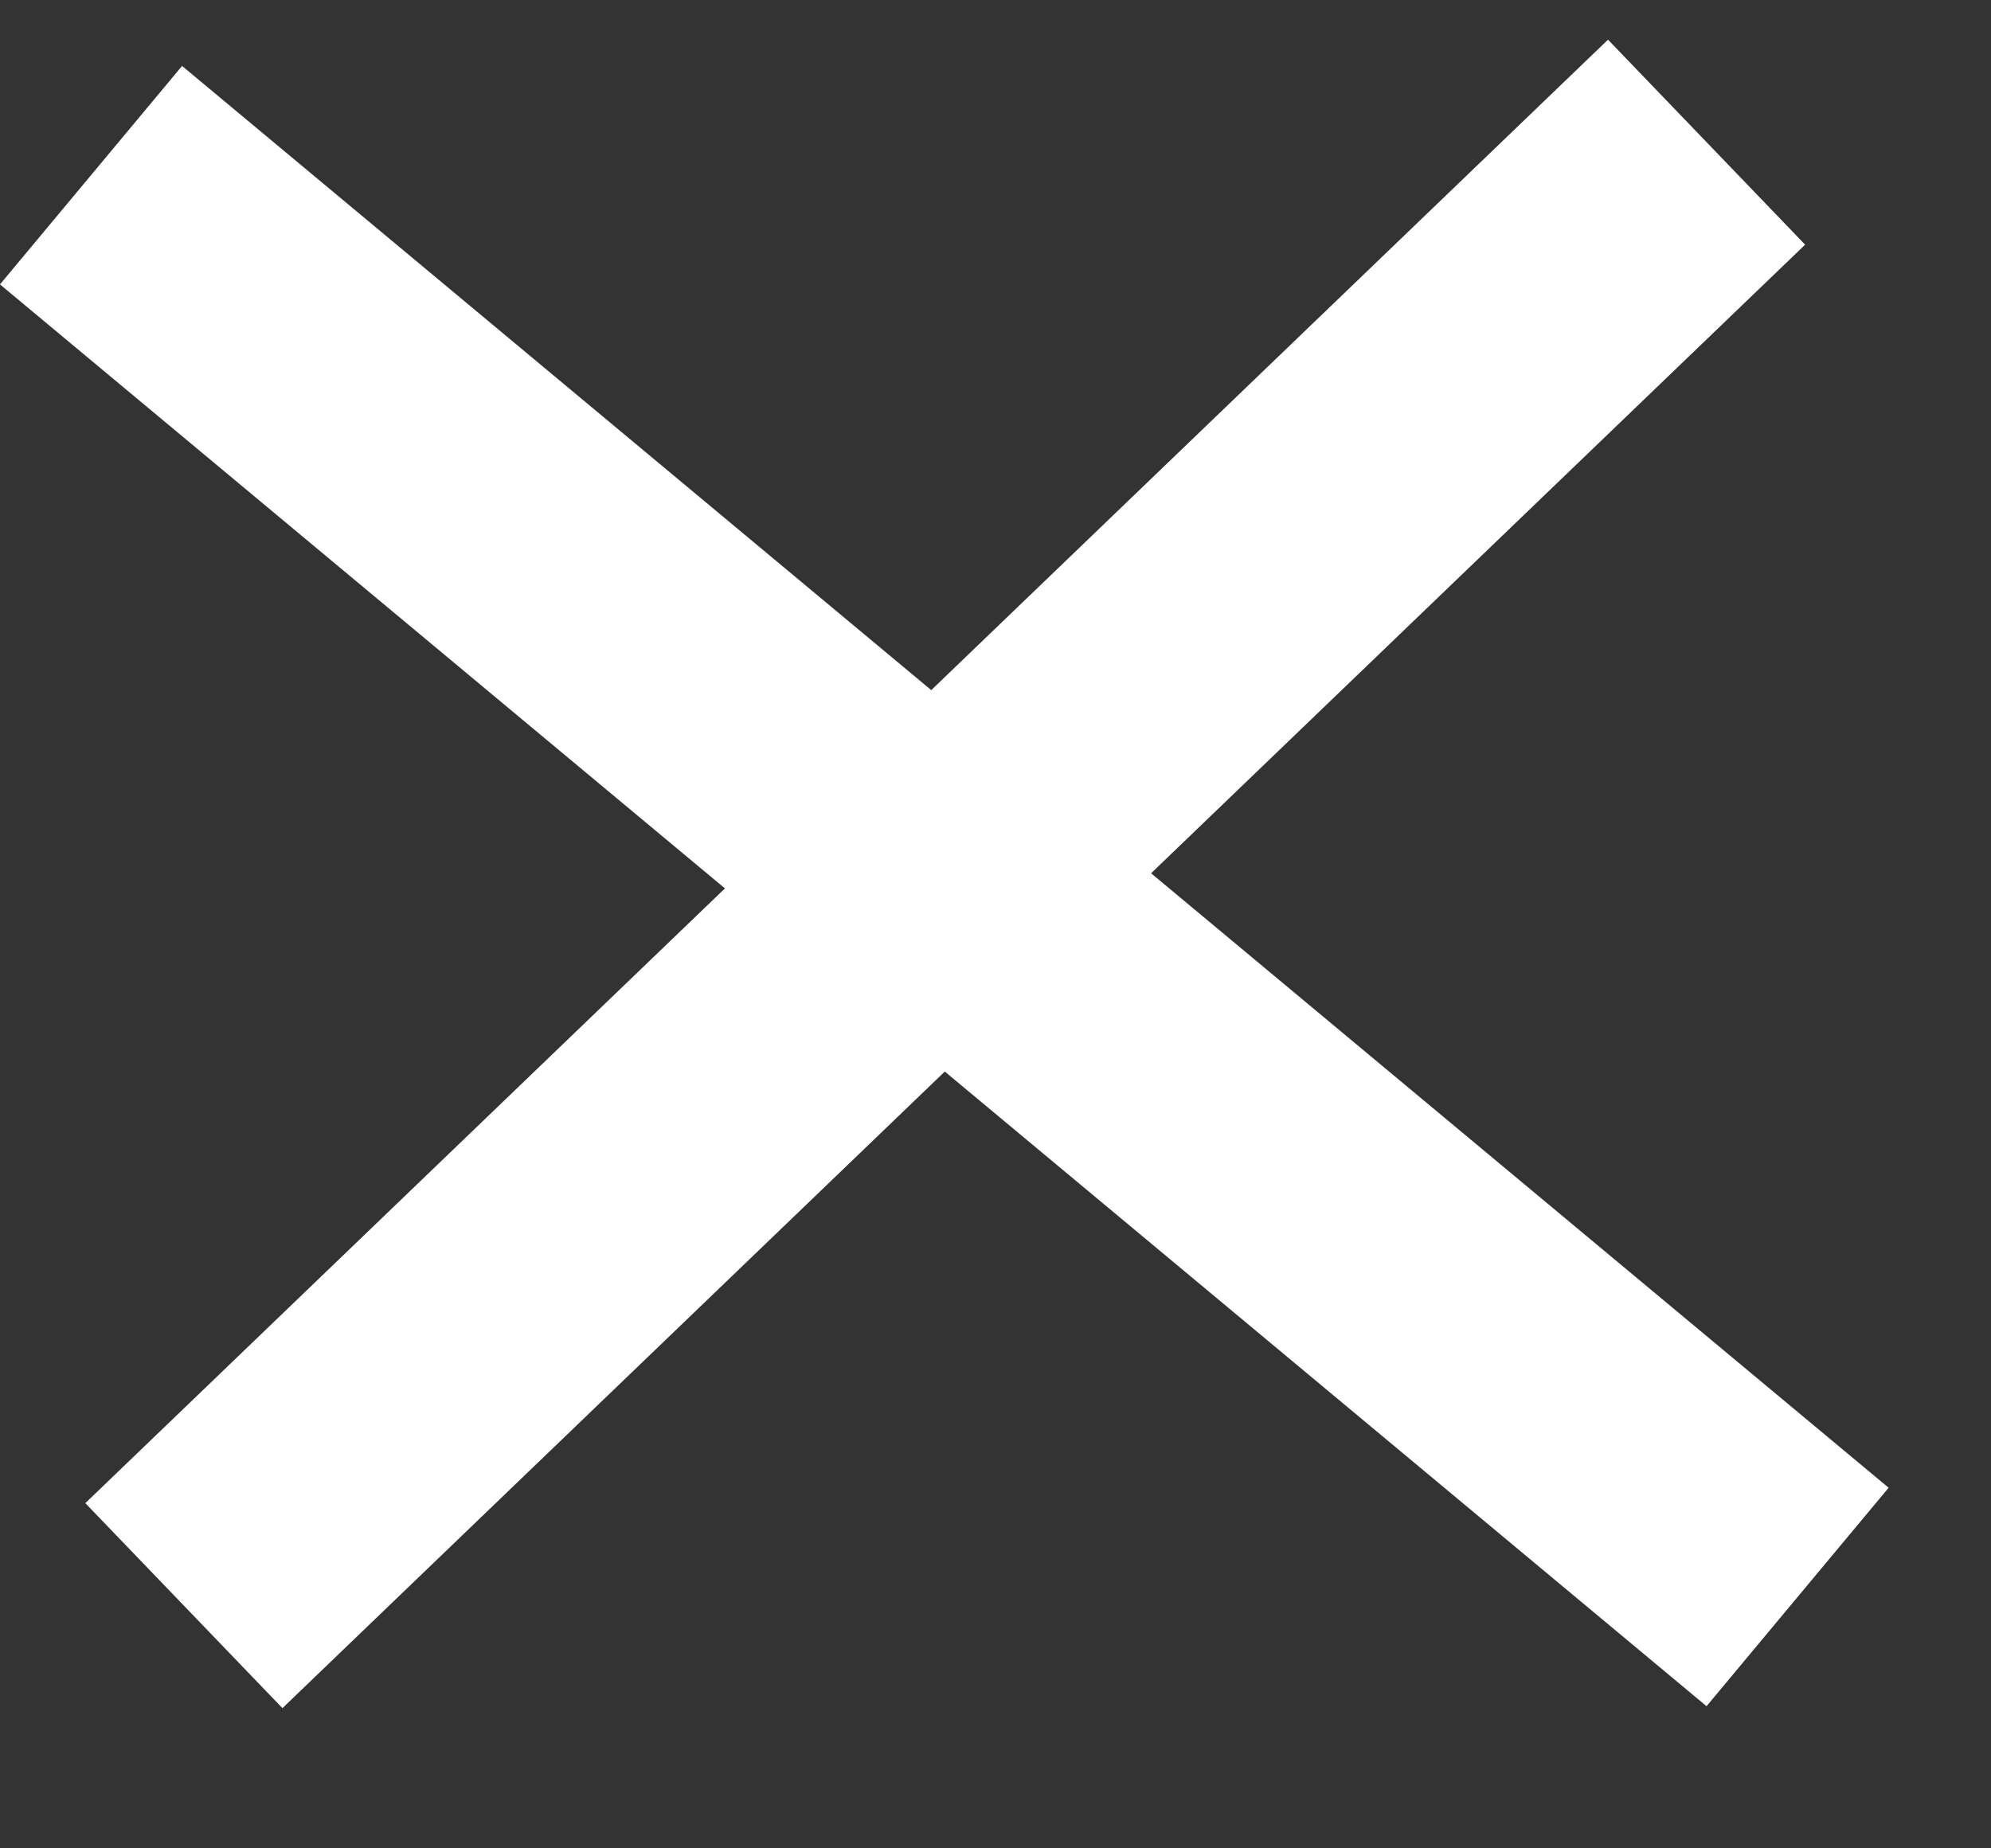 <svg width="14" height="13" viewBox="0 0 14 13" fill="none" xmlns="http://www.w3.org/2000/svg">
<rect x="0" y="0" width="14" height="13" fill="#333333" stroke="none"/>
<line x1="0.64" y1="1.232" x2="12.64" y2="11.232" stroke="white" stroke-width="2"/>
<path d="M1.293 11.293L12 1" stroke="white" stroke-width="2"/>
</svg>
